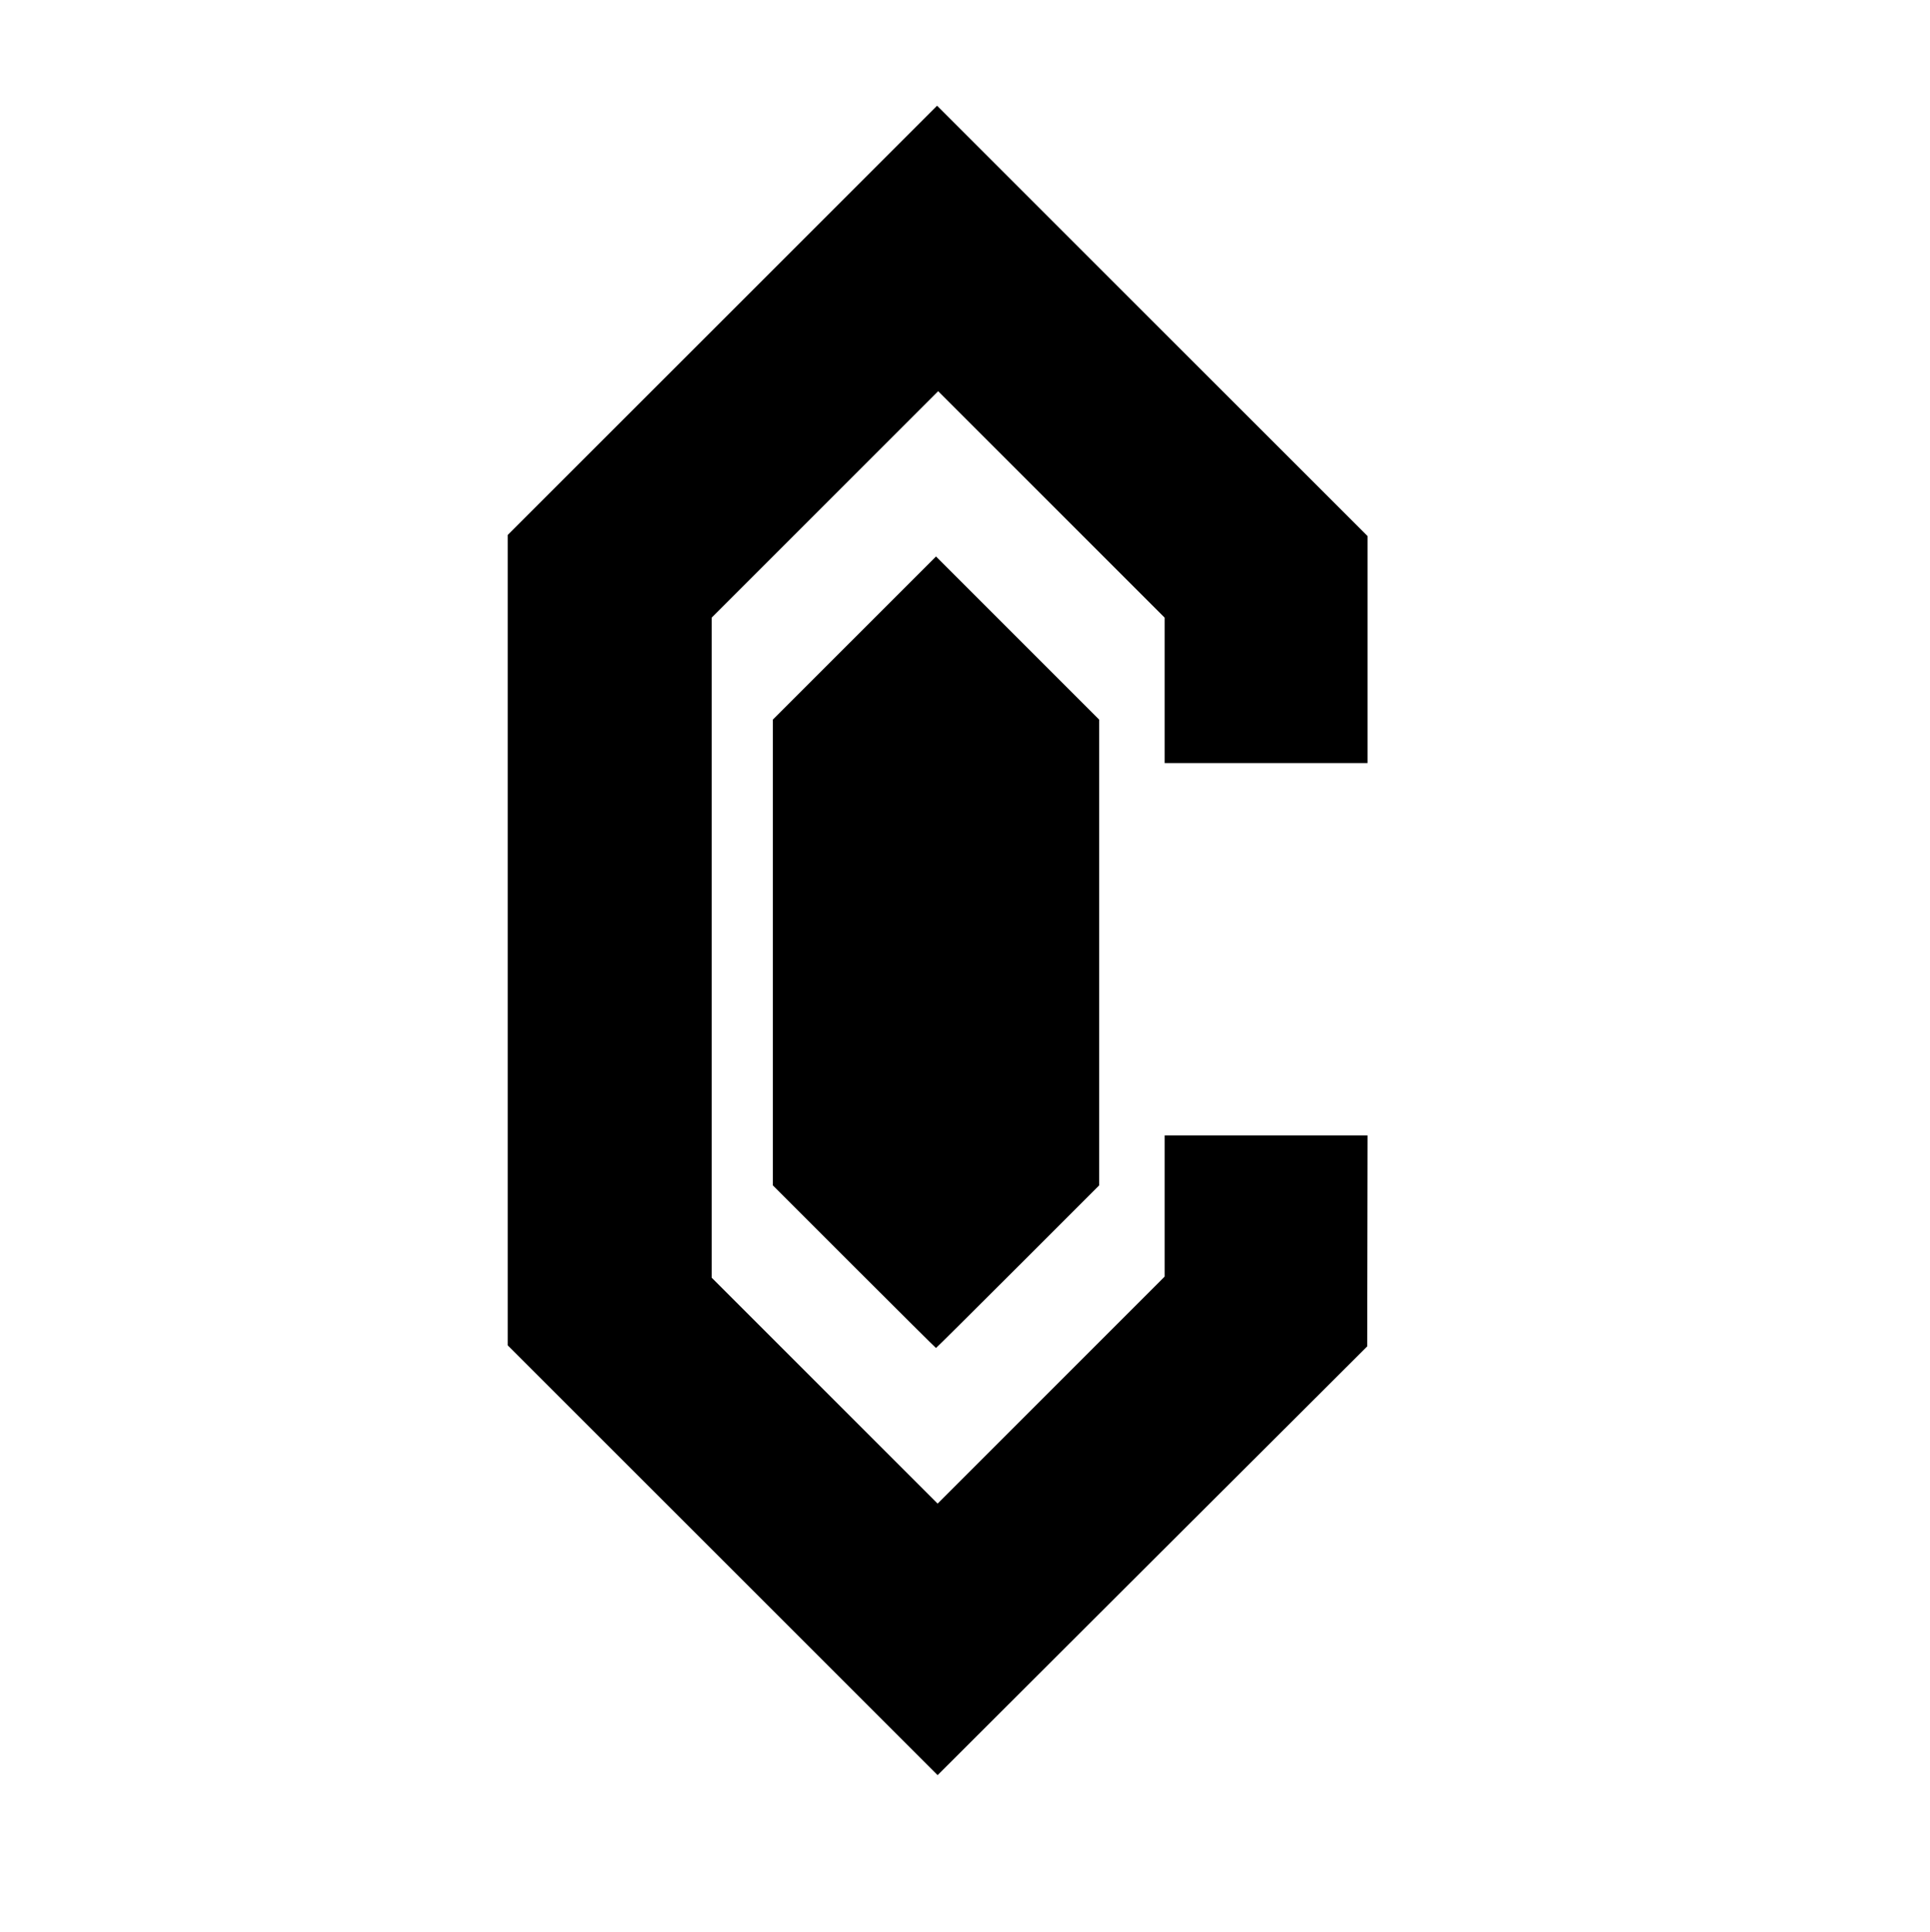 <?xml version="1.0" encoding="UTF-8" standalone="no"?>
<!-- Created with Inkscape (http://www.inkscape.org/) -->

<svg
   version="1.1"
   id="svg1"
   width="1198.667"
   height="1200"
   viewBox="0 0 1198.667 1200"
   xmlns="http://www.w3.org/2000/svg"
   xmlns:svg="http://www.w3.org/2000/svg">
  <defs
     id="defs1" />
  <g
     id="g1">
    <path
       d="M 448.833,969.169 315.333,835.674 V 584.003 332.332 L 448.667,199 582,65.668 715.667,199.333 849.333,332.999 V 403.499 474 h -63 -63 V 428.832 383.664 l -70.333,-70.331 -70.333,-70.331 -70.333,70.331 -70.333,70.331 v 205.002 205.002 l 70.168,70.165 70.168,70.165 70.499,-70.501 70.499,-70.501 v -43.832 -43.832 h 63 63 l -0.11,65.5 -0.11,65.5 L 715.723,969.498 582.333,1102.663 Z M 530.498,786.832 480,736.33 V 591.663 446.997 l 50.667,-50.663 50.667,-50.663 50.667,50.663 50.667,50.663 v 144.67 144.67 l -50.502,50.498 c -27.776,27.774 -50.652,50.498 -50.835,50.498 -0.183,0 -23.058,-22.726 -50.832,-50.502 z"
       id="path1" />
  </g>
</svg>
